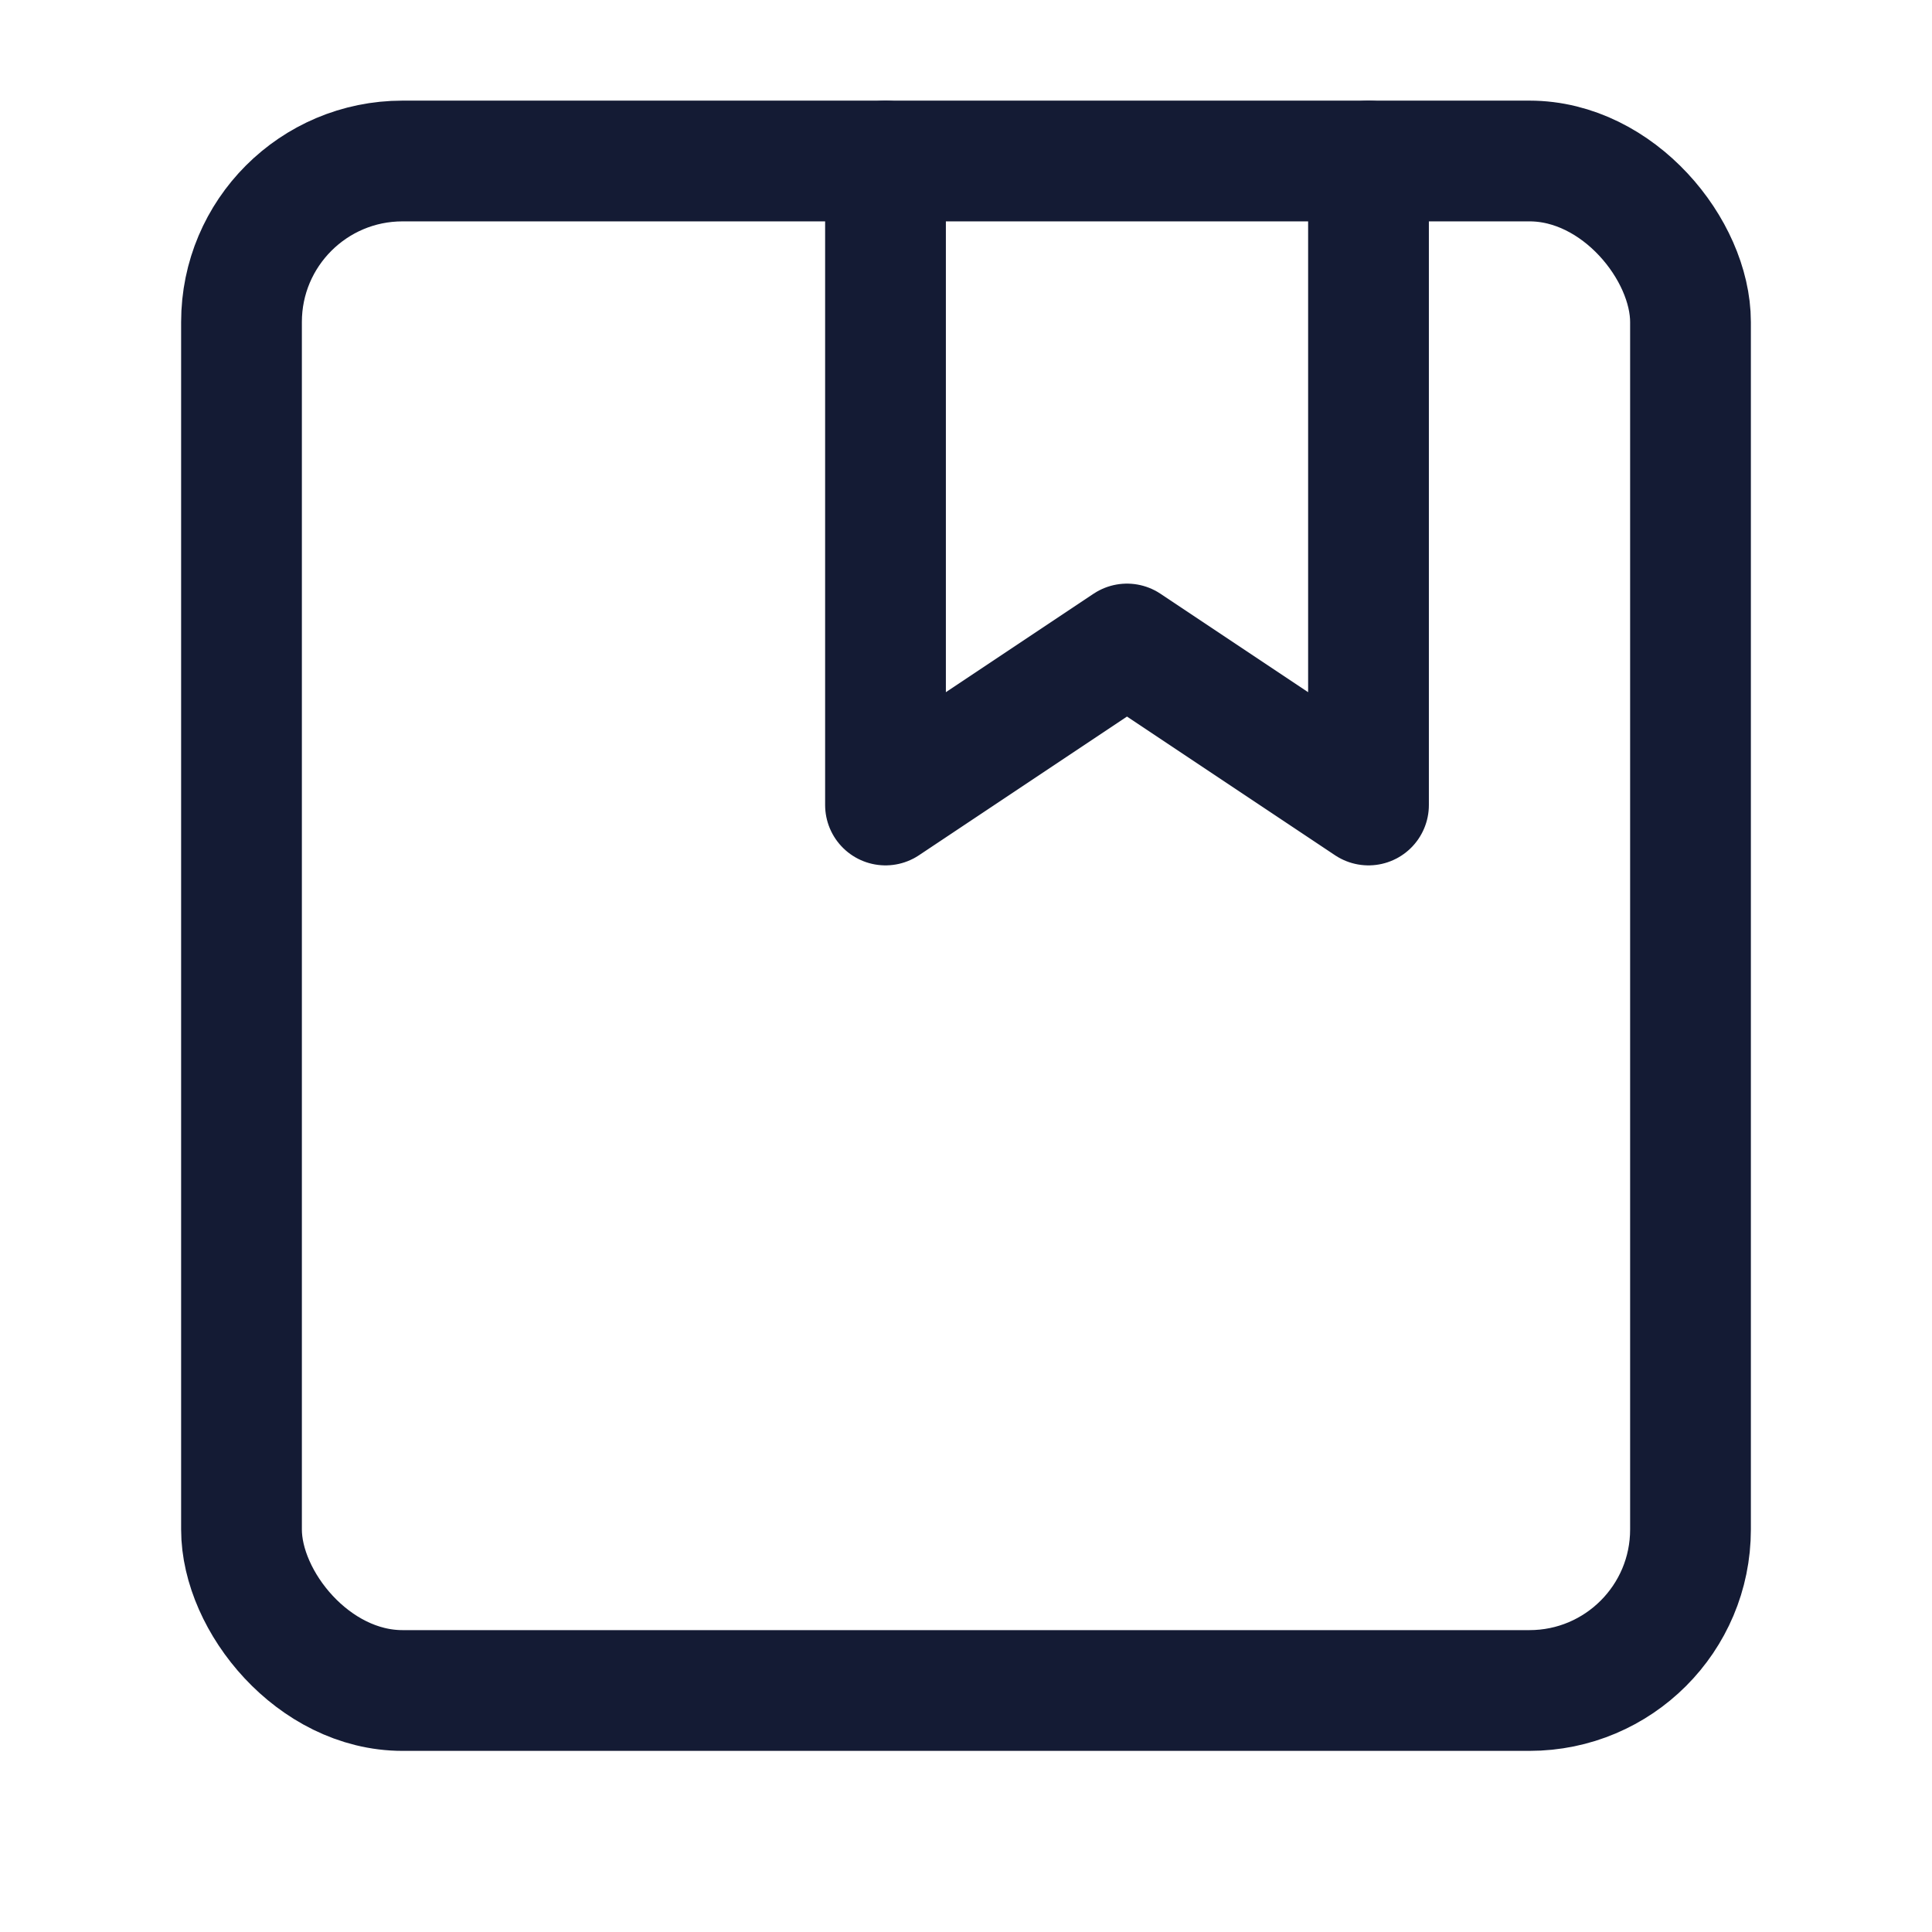 <svg width="24" height="24" viewBox="0 0 24 24" fill="none" xmlns="http://www.w3.org/2000/svg">
<rect x="3" y="2" width="18" height="19" rx="2" stroke="#141B34" stroke-width="1.5" stroke-linecap="round" stroke-linejoin="round"/>
<path d="M11 2V10L14 8L17 10V2" stroke="#141B34" stroke-width="1.5" stroke-linecap="round" stroke-linejoin="round"/>
</svg>
